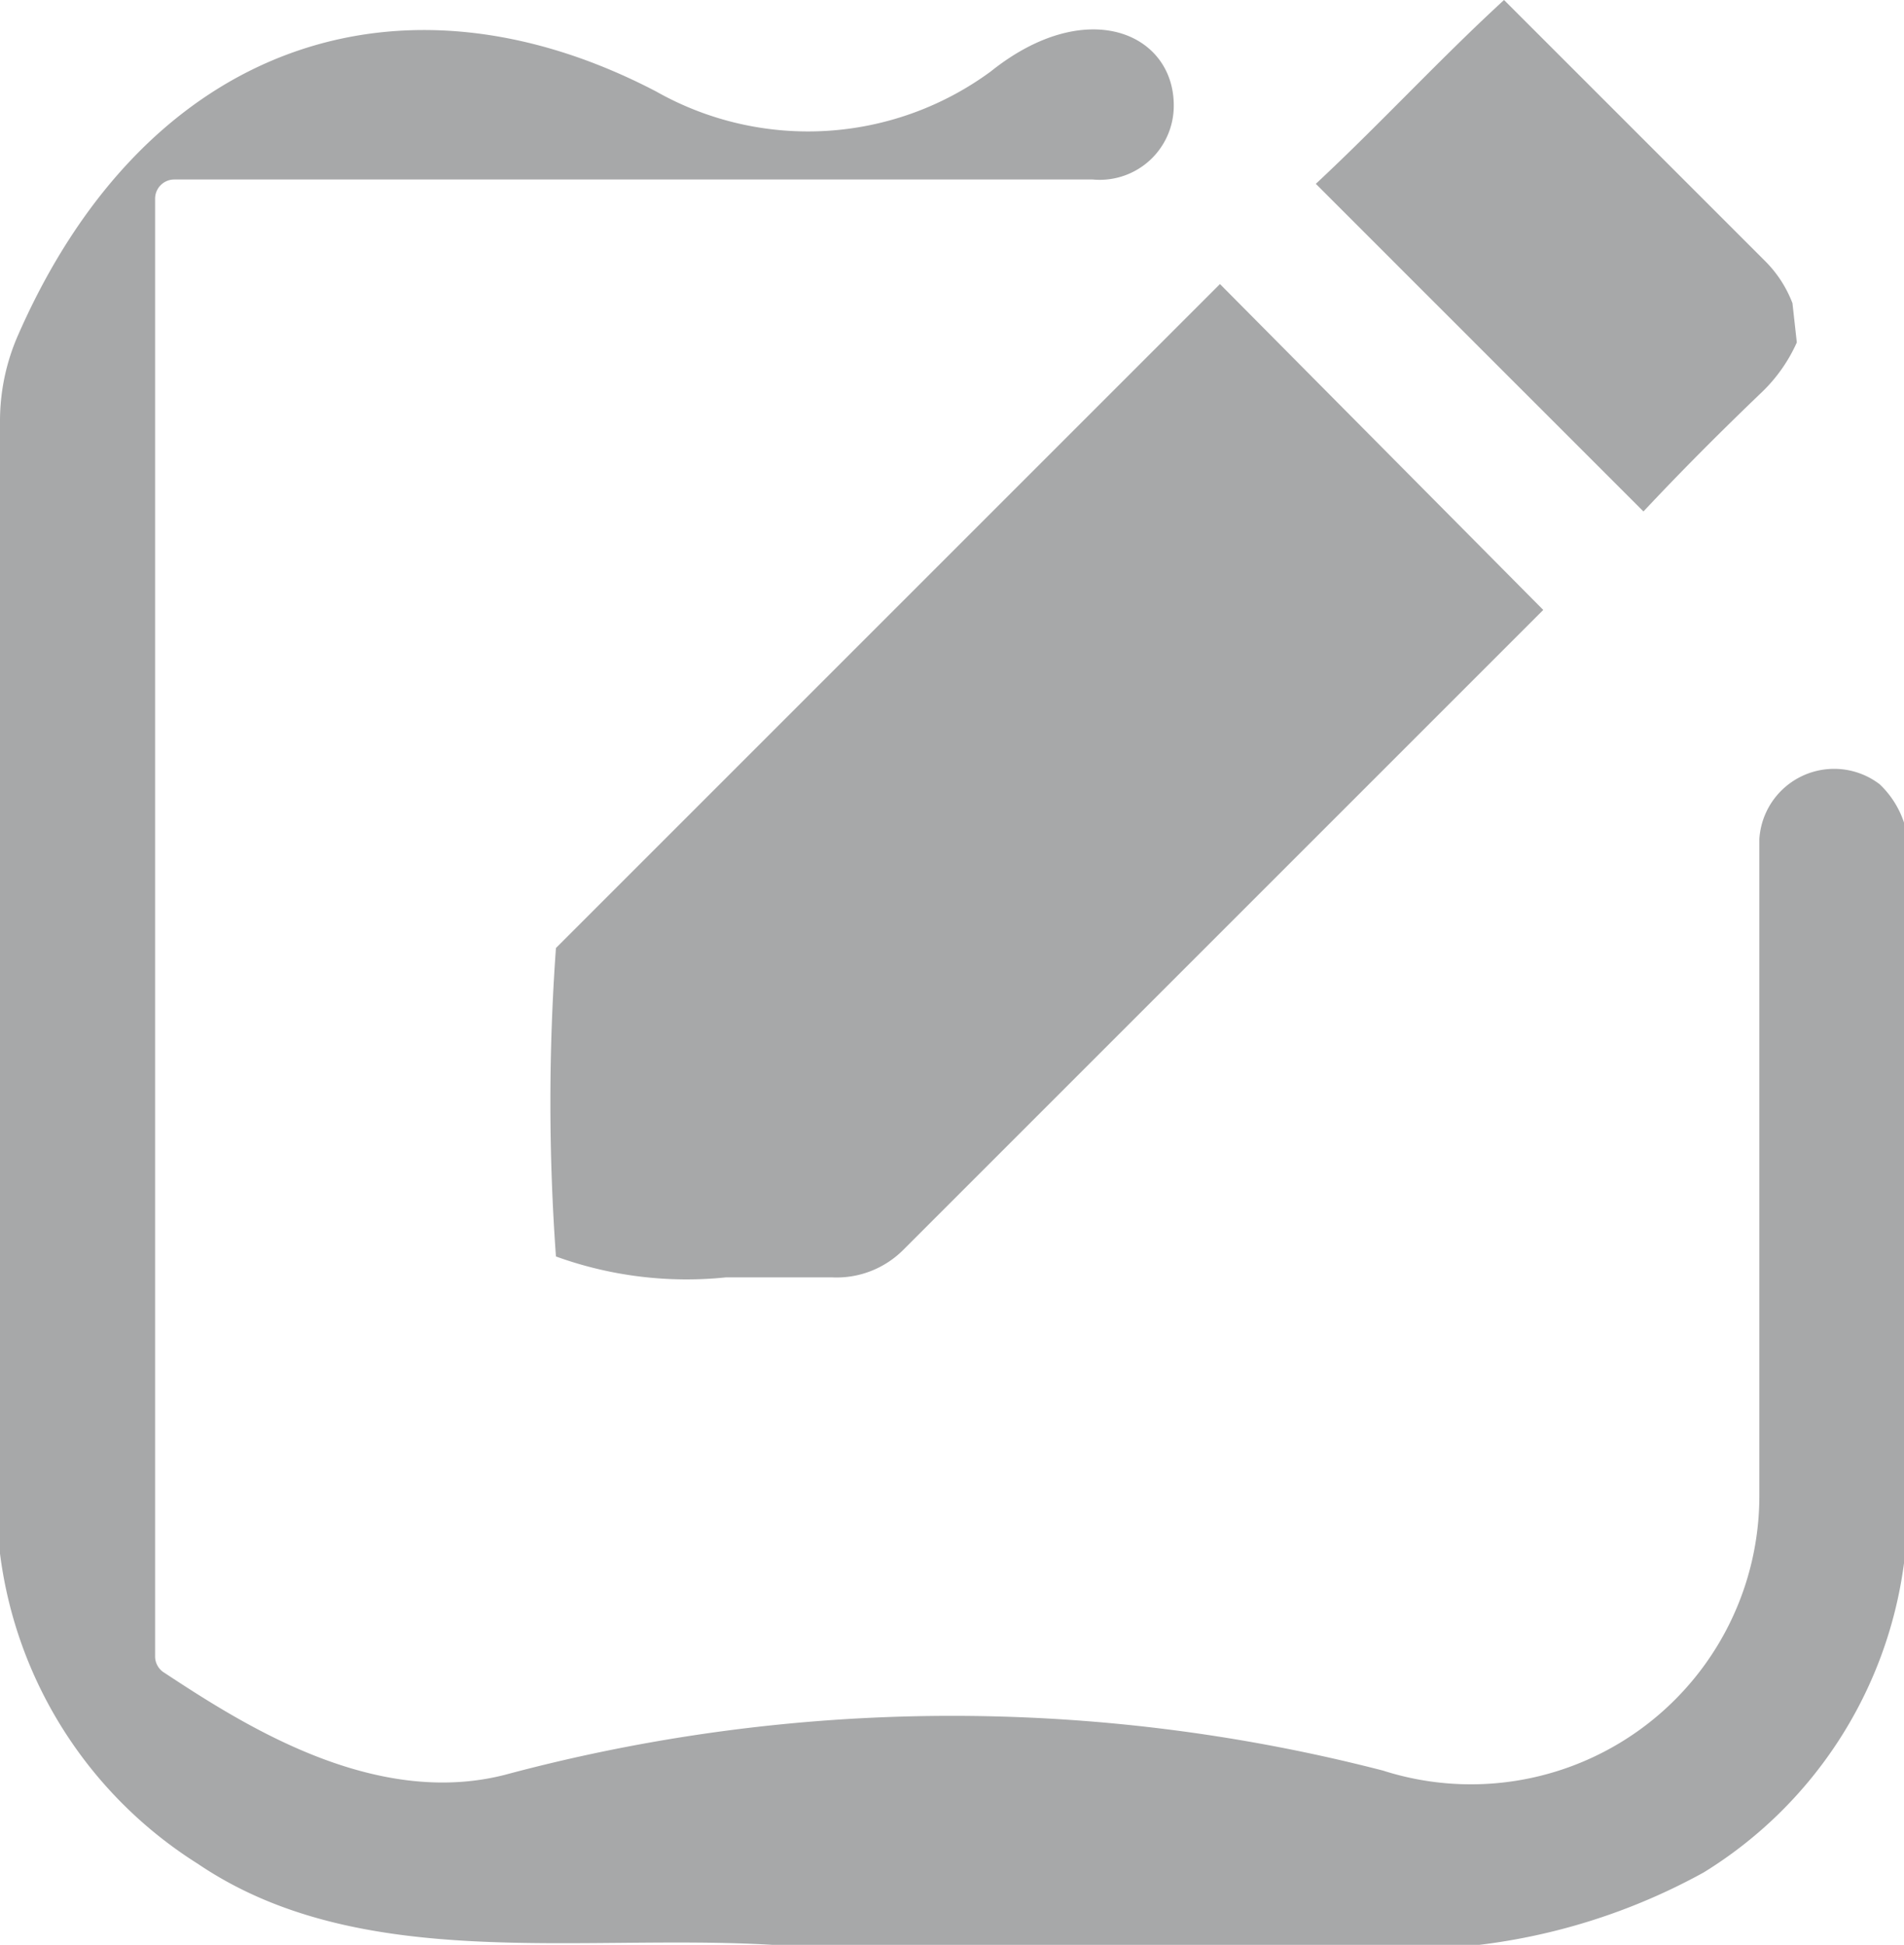 <svg xmlns="http://www.w3.org/2000/svg" viewBox="0 0 21.85 22.32"><defs><style>.cls-1{fill:#a7a8a9;}</style></defs><g id="Capa_2" data-name="Capa 2"><g id="Capa_1-2" data-name="Capa 1"><path class="cls-1" d="M8.86,22.32c-2.23-.13-4.73.33-6.59-.93A4.94,4.94,0,0,1,0,17.83a5.17,5.17,0,0,1,0-.68C0,13,0,8.94,0,4.84a2.45,2.45,0,0,1,.21-1C1.69.47,4.62-.47,7.53,1.05A3.54,3.54,0,0,0,11.37.82c1.1-.88,2.1-.44,2.1.39a.85.85,0,0,1-.93.85H2a.22.22,0,0,0-.22.22V19a.22.22,0,0,0,.11.2c.91.6,2.4,1.55,3.9,1.17a19.79,19.79,0,0,1,10.08-.05,3.31,3.31,0,0,0,4.32-3.17V9.63A.86.86,0,0,1,21.57,9a1.07,1.07,0,0,1,.28.44v8.35l0,.15a4.92,4.92,0,0,1-2.3,3.55,7.1,7.1,0,0,1-3.59.88Z"/><path class="cls-1" d="M20.62,3.93a1.82,1.82,0,0,1-.39.56c-.47.45-.93.91-1.37,1.38L15.1,2.11C15.84,1.42,16.52.68,17.26,0c1,1,2,2,3,3a1.37,1.37,0,0,1,.31.48Z"/><path class="cls-1" d="M8.33,14.66a4.4,4.4,0,0,1-1.95-.24,24.61,24.61,0,0,1,0-3.54L14,3.26,17.71,7l-7.35,7.35a1.08,1.08,0,0,1-.81.31Z"/></g></g></svg>